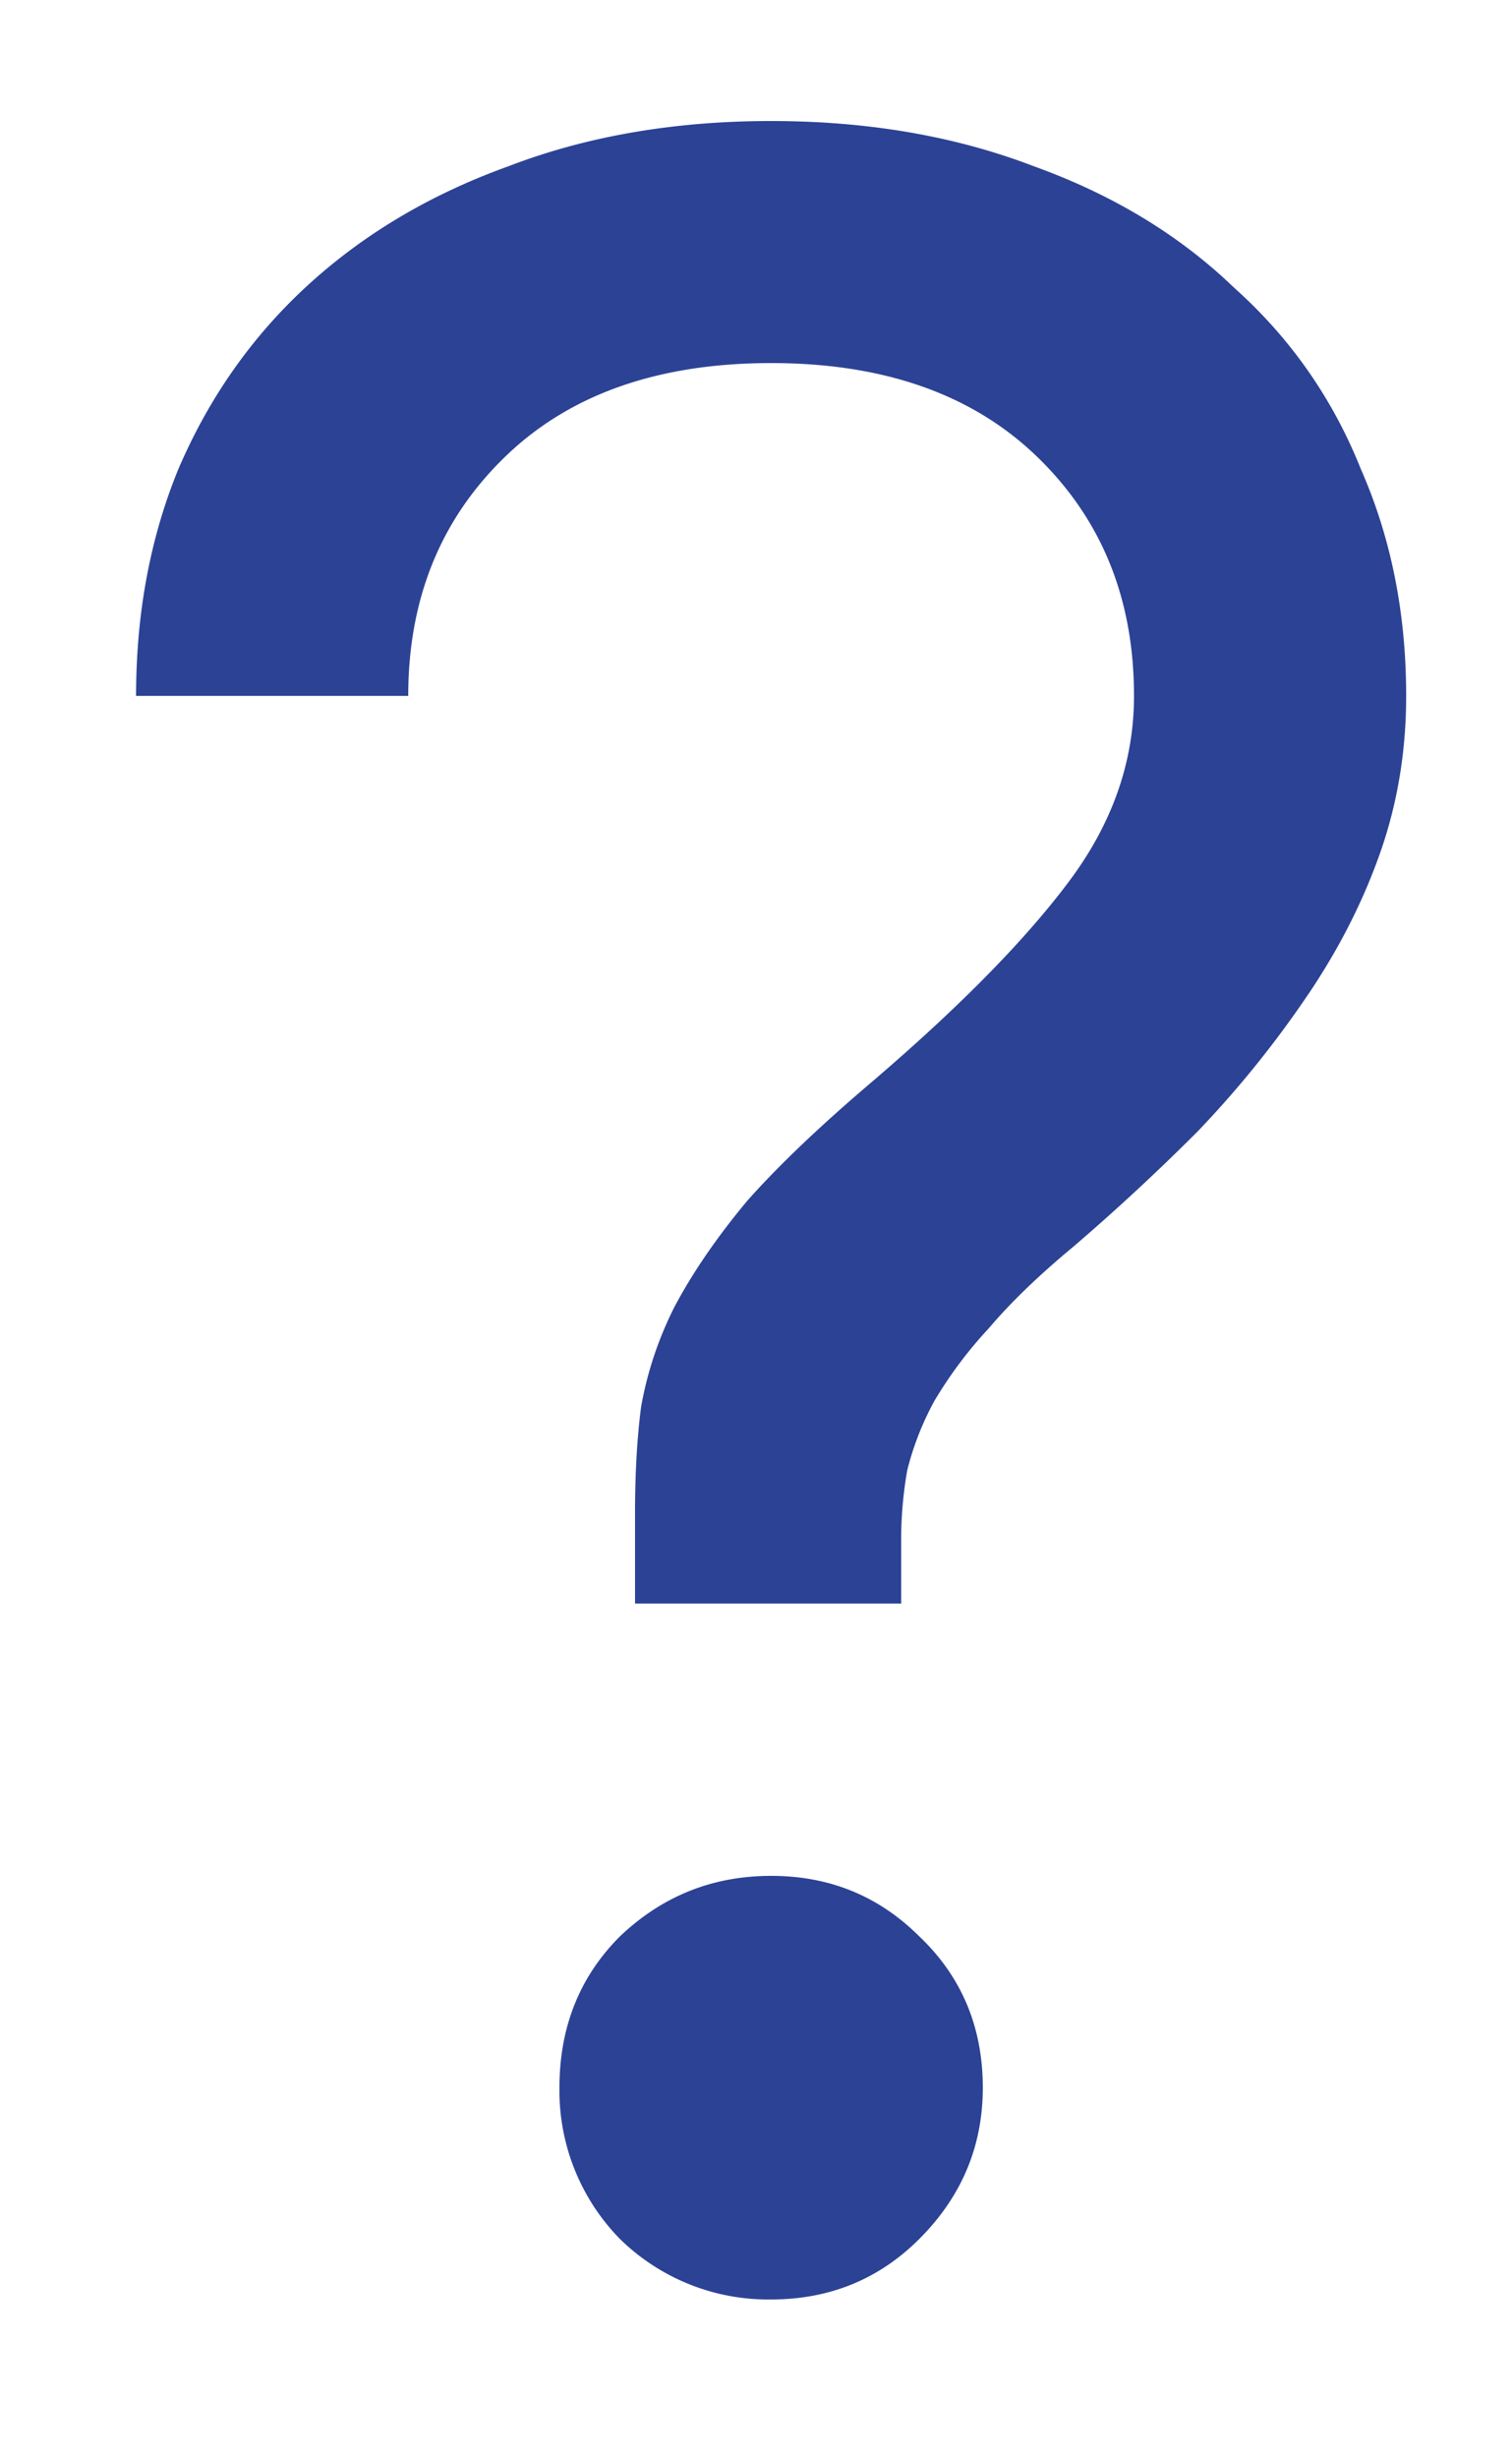 <svg width="8" height="13" viewBox="0 0 8 13" fill="none" xmlns="http://www.w3.org/2000/svg"><path d="M3.36 8c0-.203.01-.39.032-.56.032-.181.09-.357.176-.528.096-.181.224-.368.384-.56.17-.192.395-.405.672-.64.448-.384.79-.73 1.024-1.04.235-.31.352-.64.352-.992 0-.512-.17-.933-.512-1.264-.341-.33-.81-.496-1.408-.496-.597 0-1.067.165-1.408.496-.341.33-.512.752-.512 1.264H.72c0-.437.075-.837.224-1.2.16-.373.384-.693.672-.96.299-.277.656-.49 1.072-.64.416-.16.88-.24 1.392-.24.512 0 .976.08 1.392.24.416.15.768.363 1.056.64.299.267.523.587.672.96.16.363.24.763.24 1.2 0 .299-.048.581-.144.848-.096.267-.23.523-.4.768a5.46 5.46 0 0 1-.56.688 11.65 11.65 0 0 1-.656.608c-.181.15-.33.293-.448.432a2.253 2.253 0 0 0-.288.384c-.064.117-.112.24-.144.368a2.15 2.15 0 0 0-.032.384v.32H3.36V8zm.72 4.16a1.12 1.12 0 0 1-.8-.32 1.12 1.12 0 0 1-.32-.8c0-.32.107-.587.32-.8.224-.213.49-.32.8-.32.31 0 .57.107.784.32.224.213.336.48.336.8 0 .31-.112.576-.336.8-.213.213-.475.32-.784.32z" fill="#2C4295"/></svg>